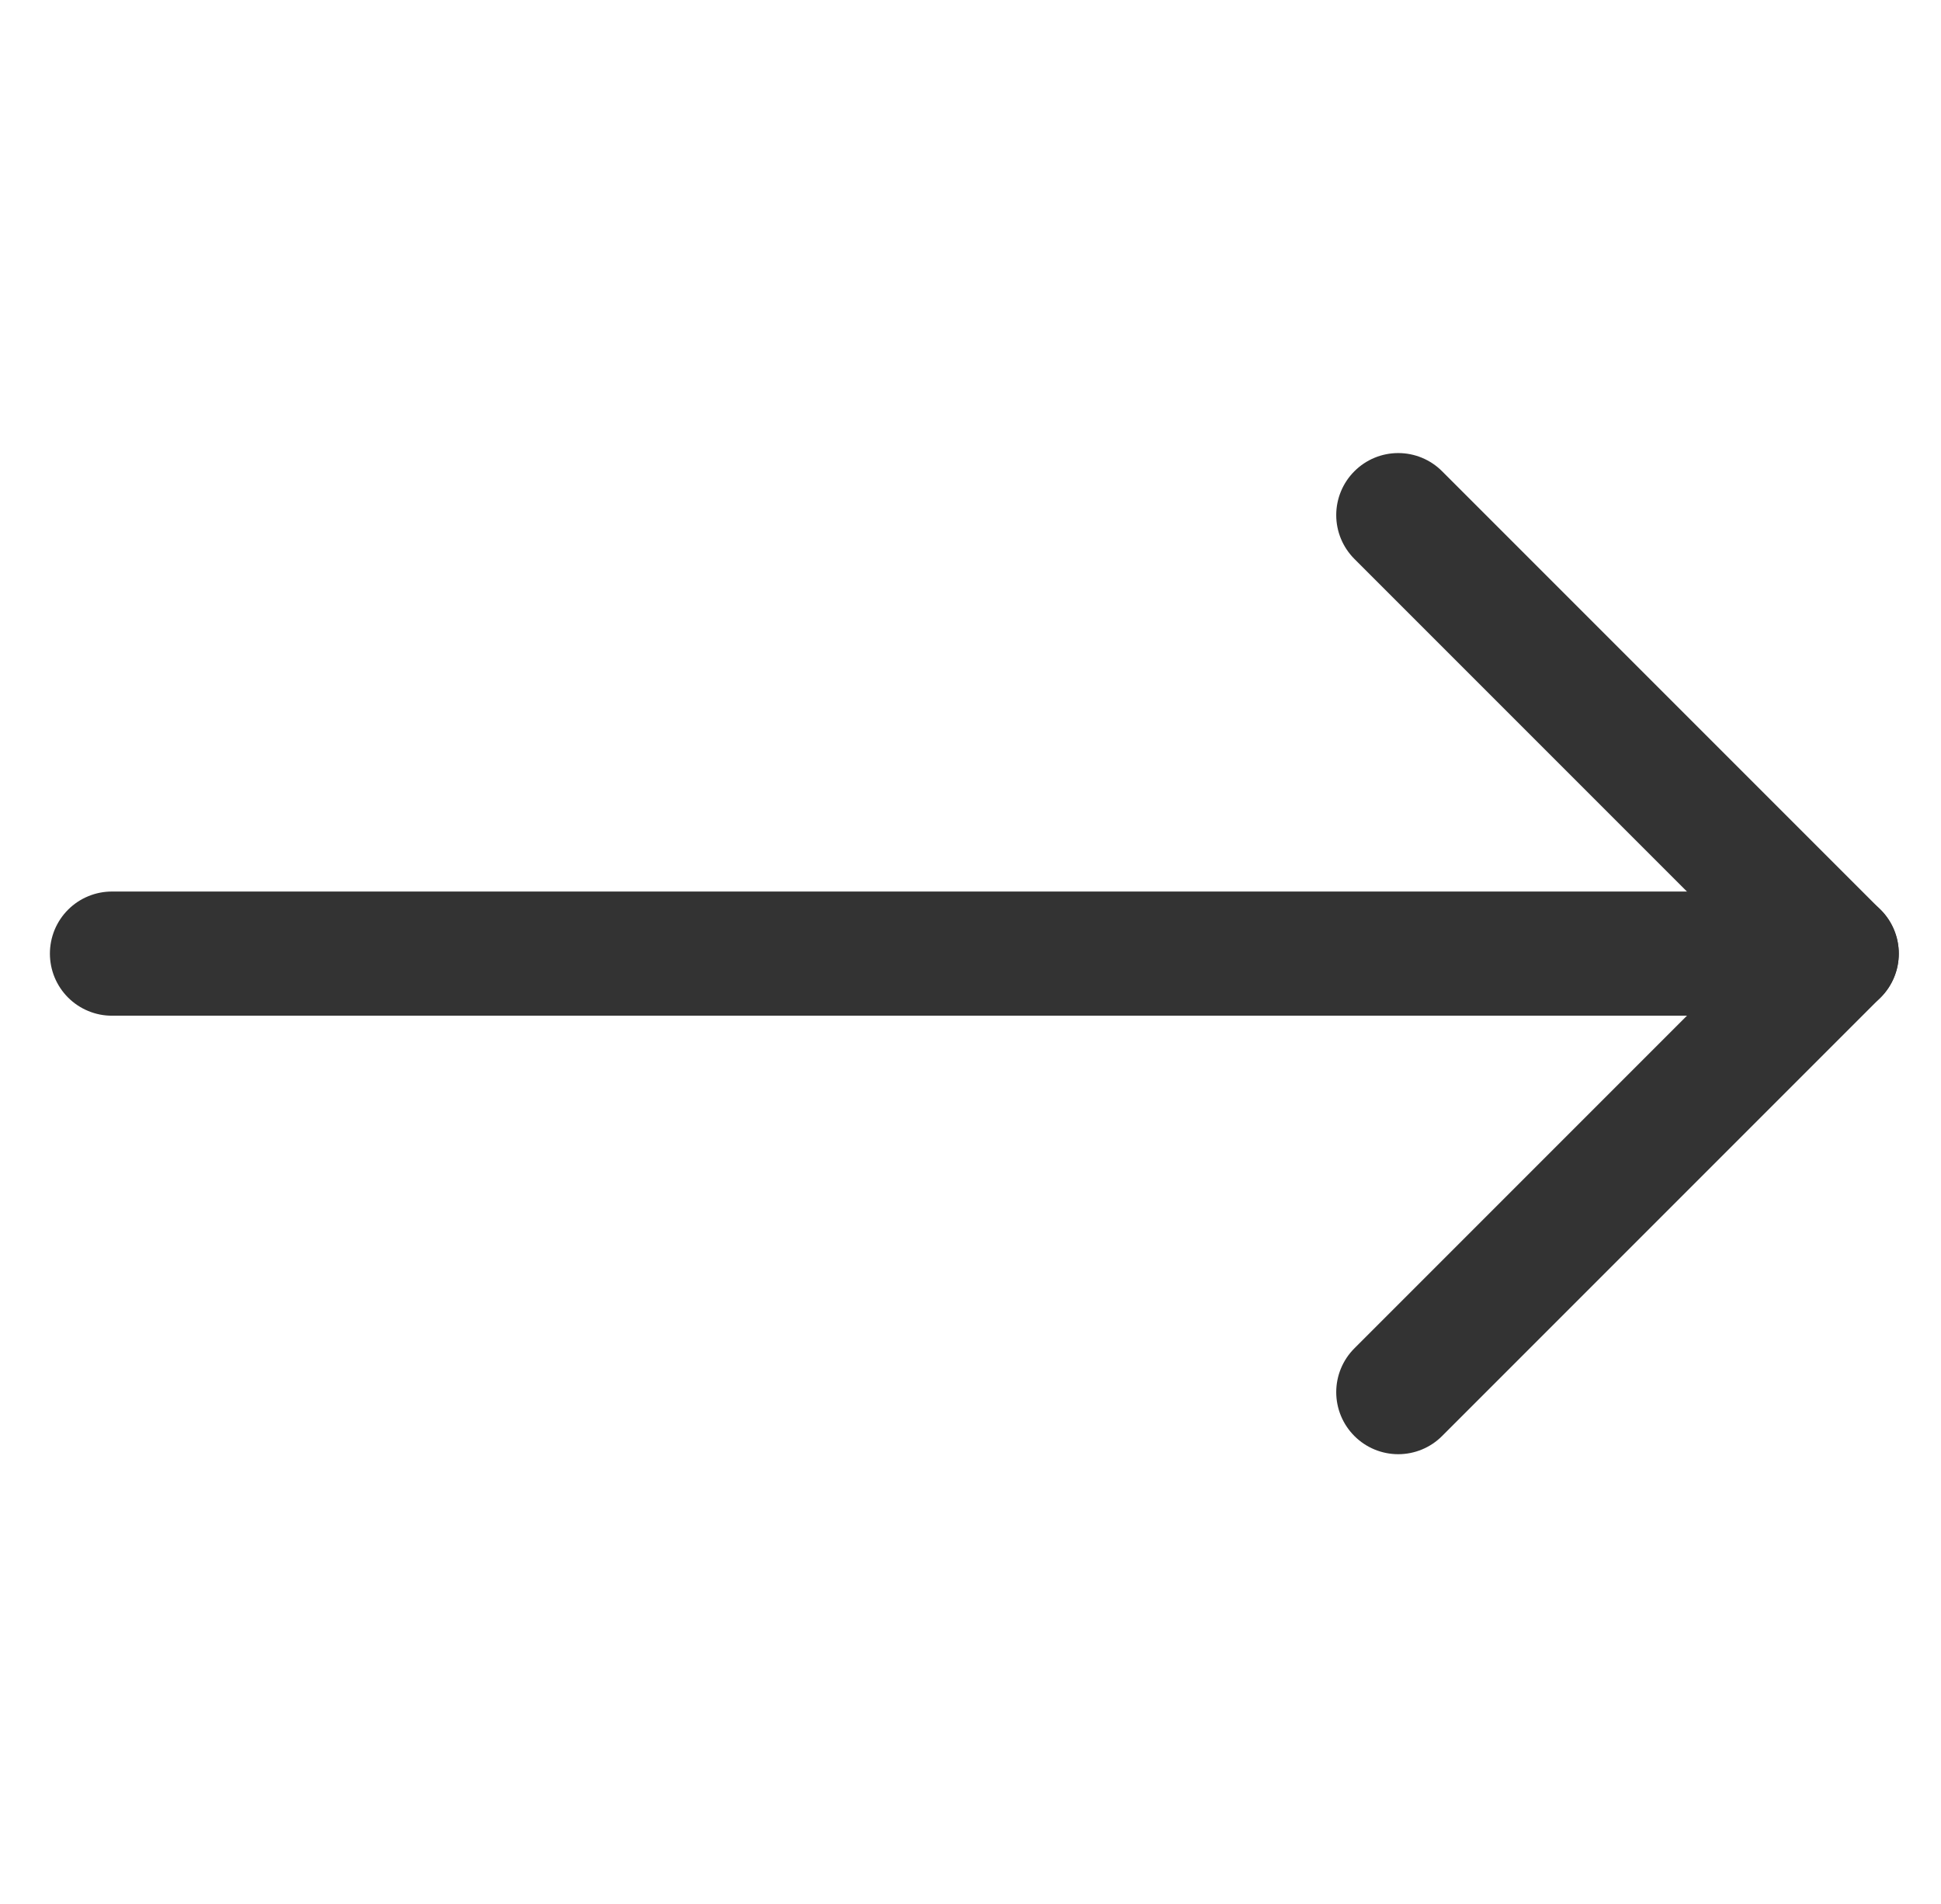 <svg width="52" height="51" viewBox="0 0 52 51" fill="none" xmlns="http://www.w3.org/2000/svg">
<path fill-rule="evenodd" clip-rule="evenodd" d="M36.285 38.466C35.973 38.154 35.798 37.732 35.798 37.291C35.798 36.851 35.973 36.428 36.285 36.117L46.857 25.544L36.285 14.972C35.973 14.66 35.798 14.238 35.798 13.797C35.798 13.357 35.973 12.934 36.285 12.623C36.596 12.311 37.019 12.136 37.459 12.136C37.9 12.136 38.323 12.311 38.634 12.623L50.381 24.37C50.693 24.681 50.868 25.104 50.868 25.544C50.868 25.985 50.693 26.407 50.381 26.719L38.634 38.466C38.323 38.778 37.9 38.953 37.459 38.953C37.019 38.953 36.596 38.778 36.285 38.466Z" fill="#333333"/>
<path fill-rule="evenodd" clip-rule="evenodd" d="M1.337 25.544C1.337 25.326 1.38 25.109 1.463 24.907C1.547 24.705 1.669 24.522 1.824 24.367C1.978 24.213 2.162 24.09 2.364 24.007C2.566 23.923 2.782 23.881 3.001 23.881L49.206 23.881C49.648 23.881 50.071 24.056 50.383 24.368C50.695 24.68 50.87 25.103 50.87 25.544C50.87 25.985 50.695 26.408 50.383 26.72C50.071 27.032 49.648 27.207 49.206 27.207L3.001 27.207C2.782 27.208 2.566 27.165 2.364 27.081C2.162 26.998 1.978 26.875 1.824 26.721C1.669 26.566 1.547 26.383 1.463 26.181C1.38 25.979 1.337 25.763 1.337 25.544Z" fill="#333333"/>
</svg>
